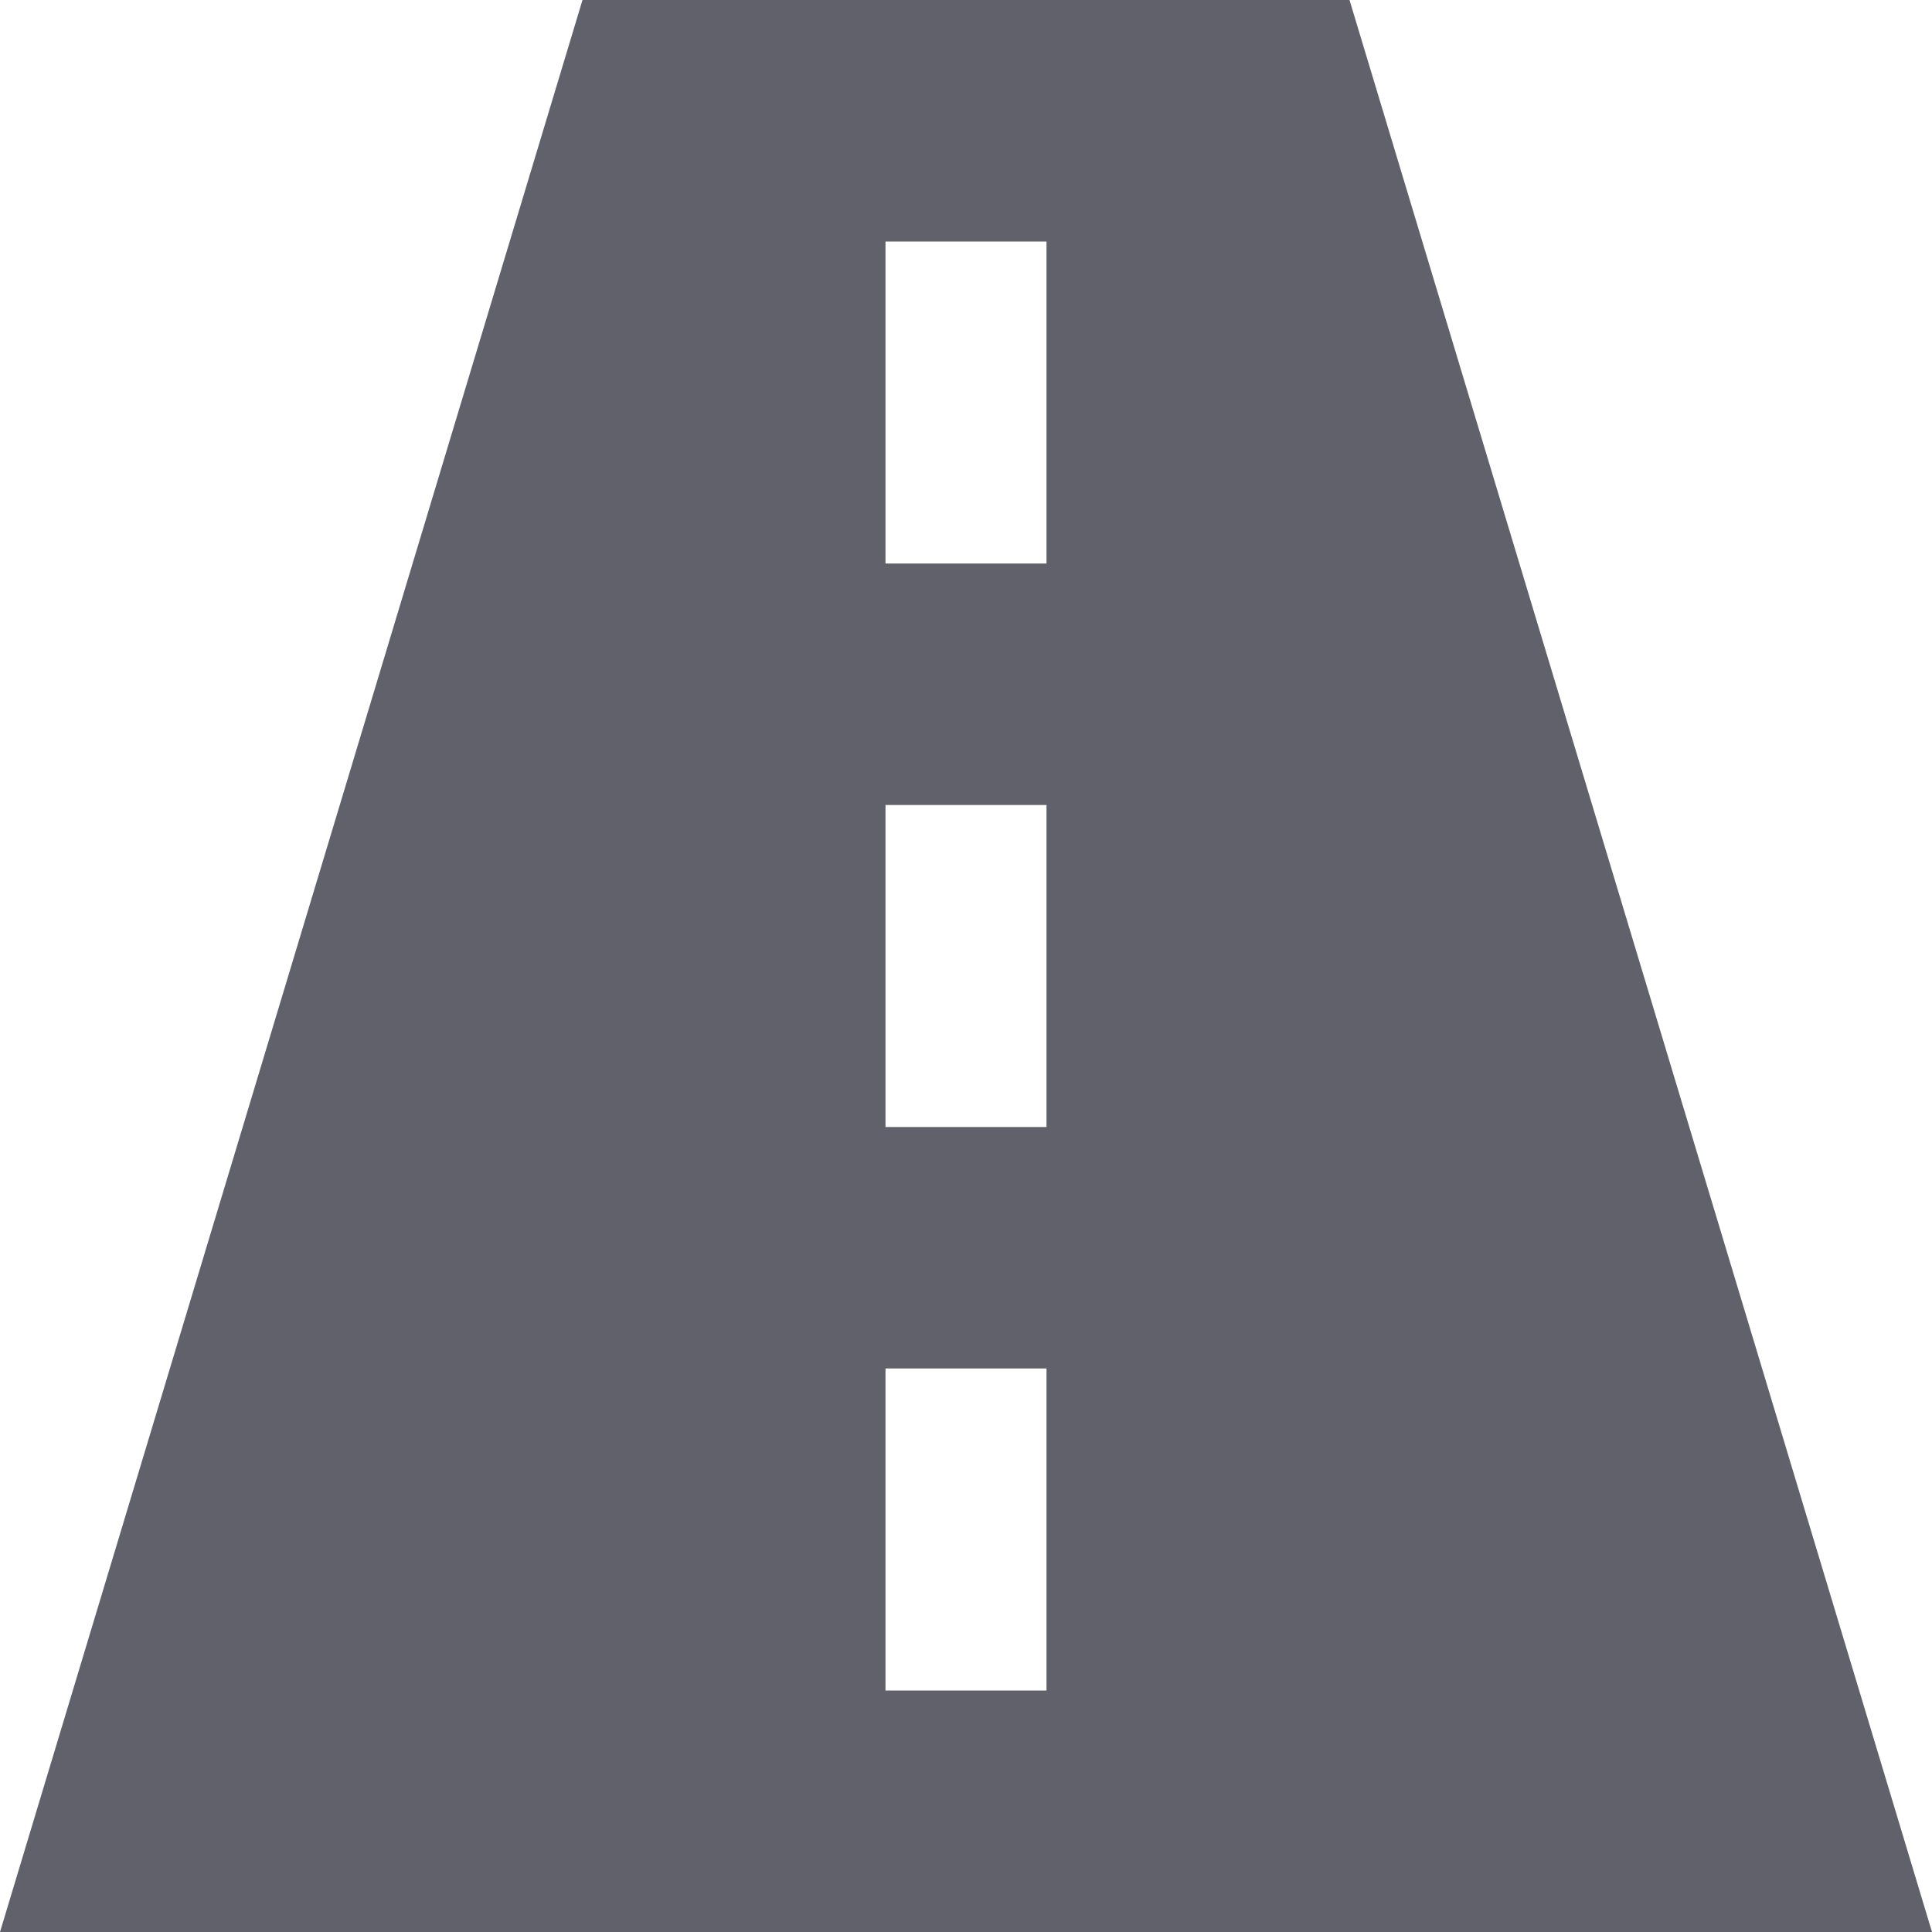 <svg xmlns="http://www.w3.org/2000/svg" height="24" width="24" viewBox="0 0 24 24"><path fill="#61616b" d="M16.764,0H7.236L0,24h24L16.764,0z M13,21h-2v-4h2V21z M13,14h-2v-4h2V14z M13,7h-2V3h2V7z"></path></svg>